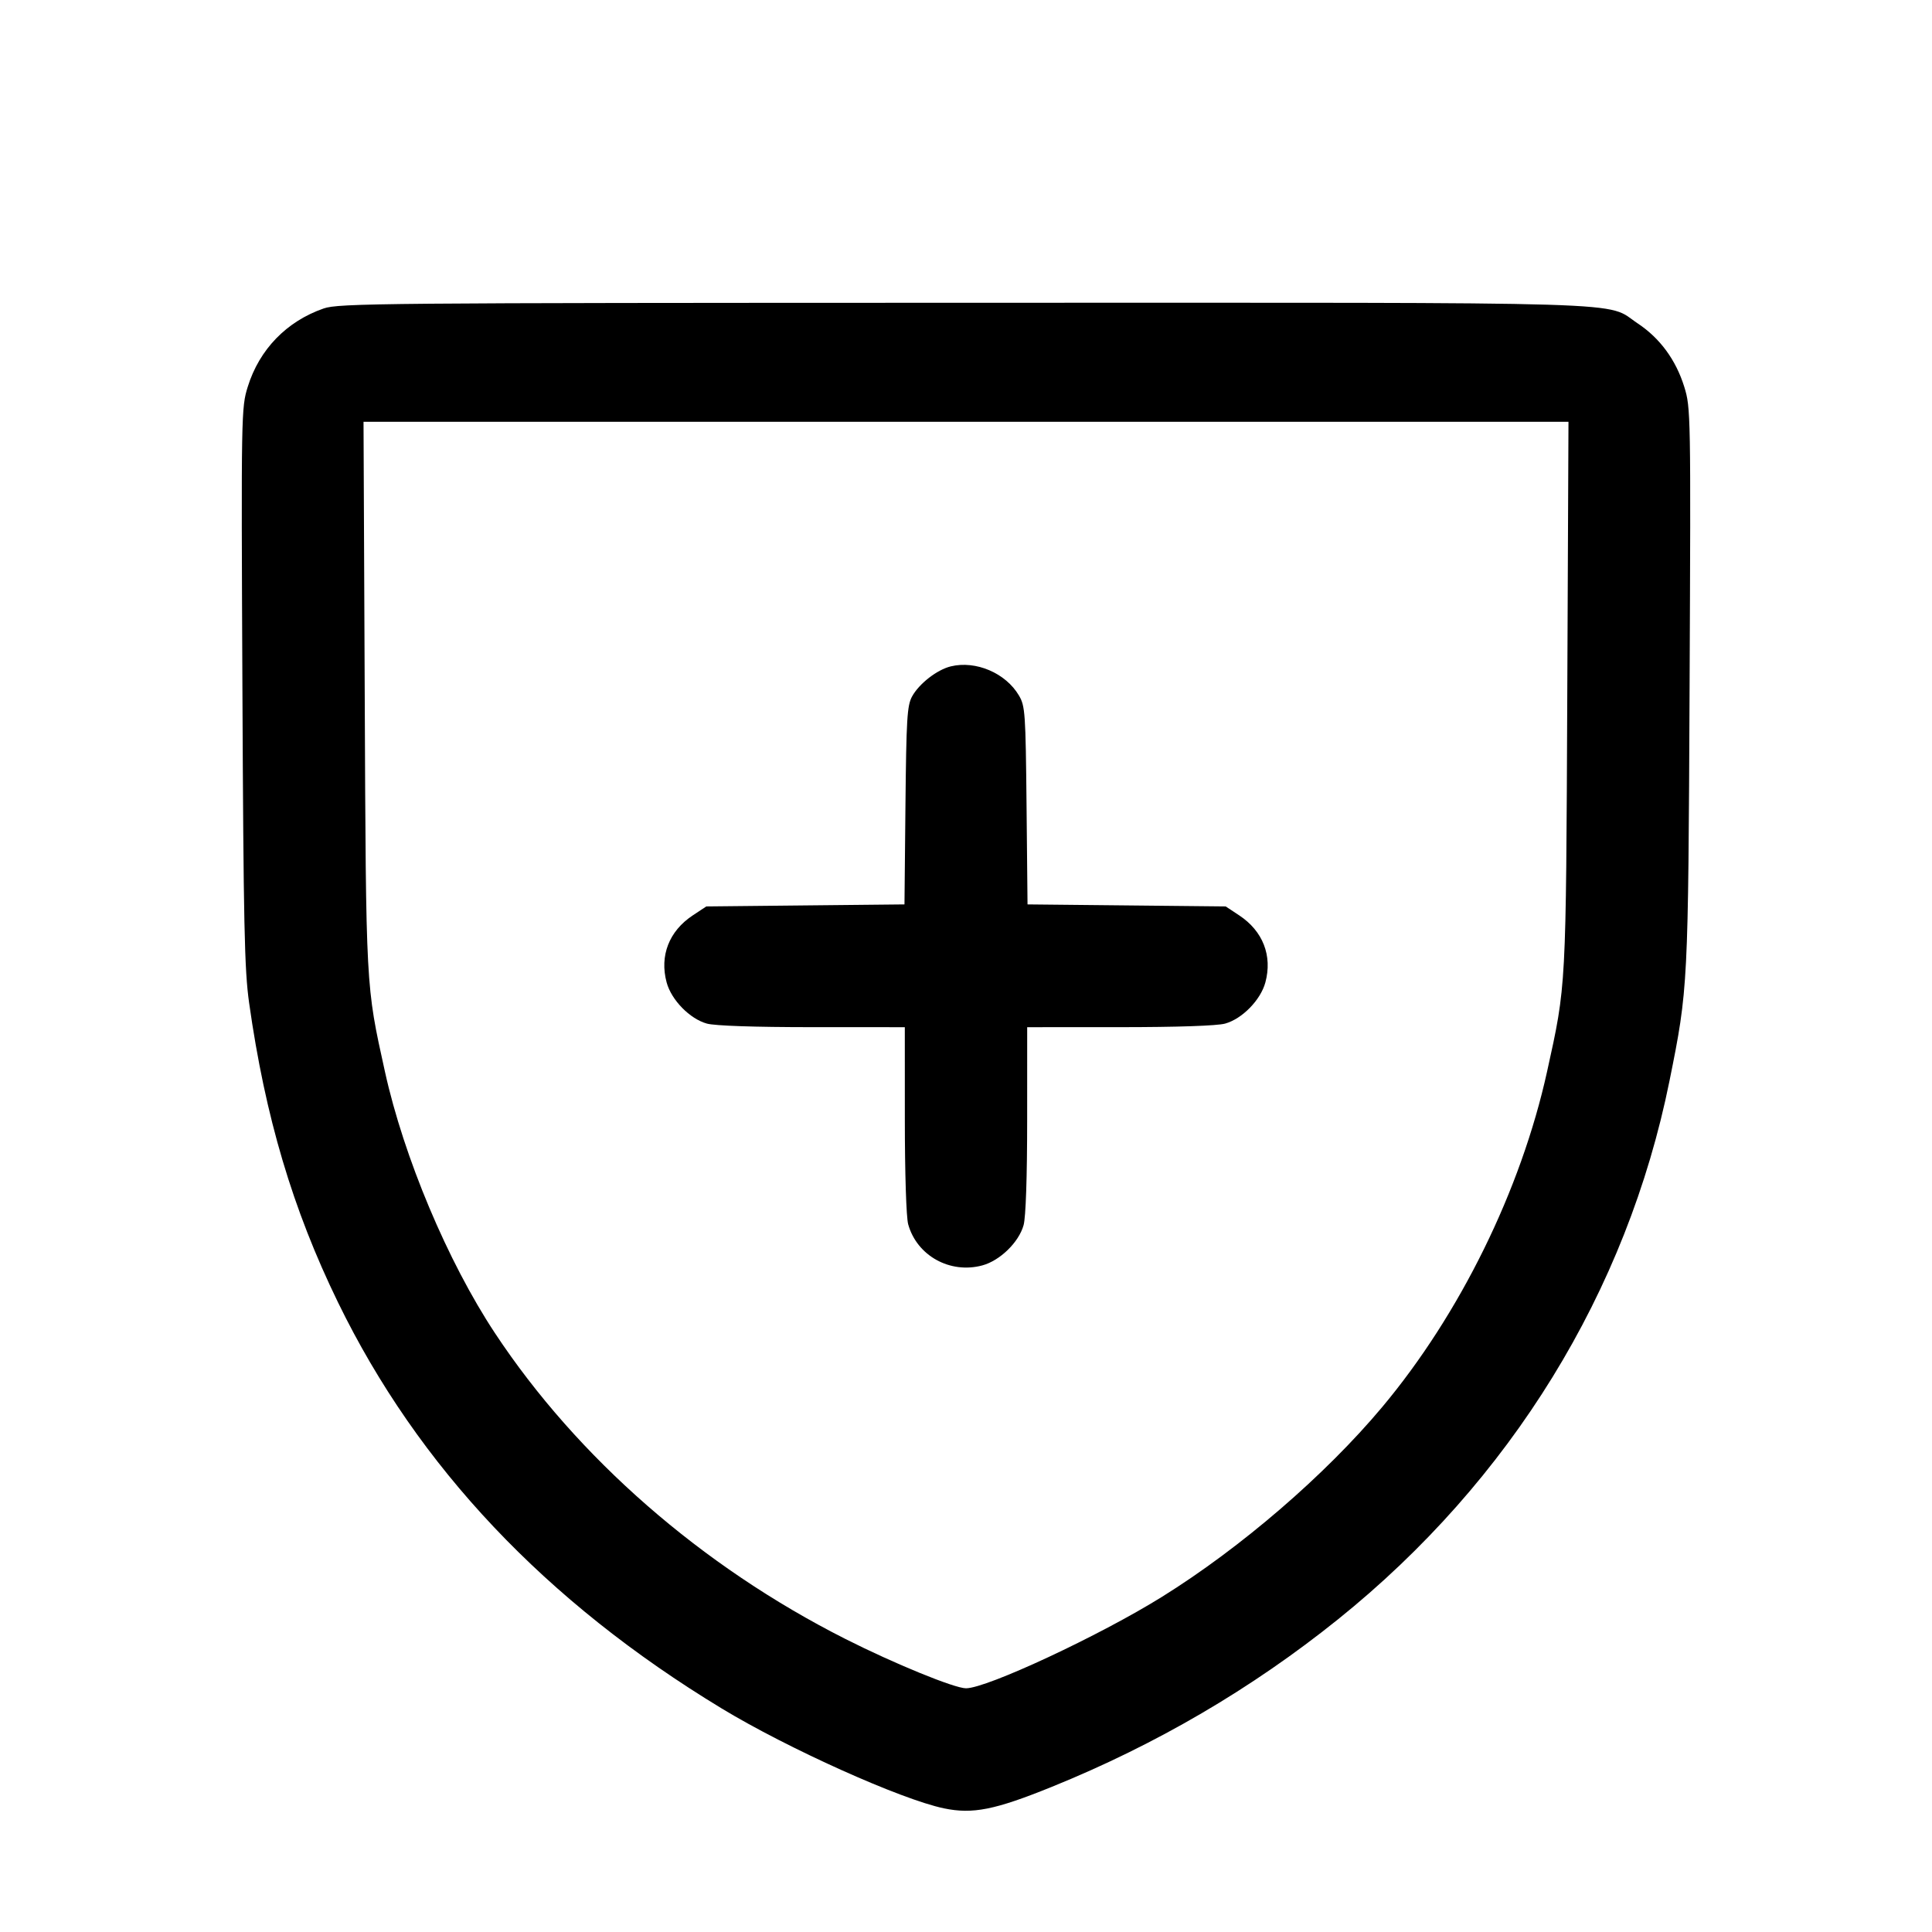 <svg fill="currentColor" viewBox="0 0 256 256" xmlns="http://www.w3.org/2000/svg"><path d="M42.880 40.876 C 37.973 42.580,34.365 46.304,32.829 51.248 C 31.967 54.022,31.955 54.700,32.120 90.928 C 32.265 122.655,32.389 128.500,33.012 132.907 C 35.145 148.005,38.778 160.238,44.795 172.587 C 55.396 194.344,72.296 212.232,95.604 226.365 C 104.372 231.682,119.374 238.426,125.080 239.616 C 128.885 240.409,131.821 239.825,139.347 236.776 C 153.203 231.163,165.856 223.759,177.280 214.580 C 200.166 196.190,215.580 171.151,221.220 143.203 C 223.685 130.989,223.698 130.728,223.880 90.928 C 224.045 54.700,224.033 54.022,223.171 51.248 C 222.066 47.691,219.950 44.809,217.009 42.857 C 212.557 39.901,219.229 40.105,127.826 40.121 C 50.319 40.134,44.877 40.182,42.880 40.876 M207.672 92.053 C 207.500 131.223,207.541 130.448,204.994 141.996 C 201.528 157.706,193.444 174.151,183.140 186.453 C 175.597 195.459,164.430 205.080,153.957 211.597 C 145.700 216.735,130.756 223.707,128.000 223.707 C 126.474 223.707,118.478 220.435,112.000 217.161 C 92.973 207.544,76.503 193.166,65.581 176.640 C 59.326 167.176,53.513 153.359,51.006 141.996 C 48.459 130.448,48.500 131.223,48.328 92.053 L 48.169 55.893 128.000 55.893 L 207.831 55.893 207.672 92.053 M125.979 88.299 C 124.155 88.745,121.781 90.592,120.853 92.289 C 120.197 93.488,120.091 95.241,119.977 106.746 L 119.848 119.838 106.719 119.972 L 93.589 120.107 91.791 121.297 C 88.654 123.374,87.380 126.644,88.332 130.176 C 88.958 132.502,91.403 135.003,93.663 135.631 C 94.719 135.924,99.994 136.103,107.627 136.104 L 119.893 136.107 119.896 148.373 C 119.897 155.495,120.083 161.306,120.339 162.227 C 121.495 166.389,125.884 168.824,130.157 167.674 C 132.503 167.042,135.001 164.607,135.631 162.337 C 135.924 161.281,136.103 156.006,136.104 148.373 L 136.107 136.107 148.373 136.104 C 156.006 136.103,161.281 135.924,162.337 135.631 C 164.597 135.003,167.042 132.502,167.668 130.176 C 168.620 126.644,167.346 123.374,164.209 121.297 L 162.411 120.107 149.281 119.972 L 136.152 119.838 136.023 106.746 C 135.901 94.449,135.840 93.563,135.020 92.166 C 133.268 89.184,129.303 87.488,125.979 88.299 " stroke="none" fill-rule="evenodd"></path></svg>